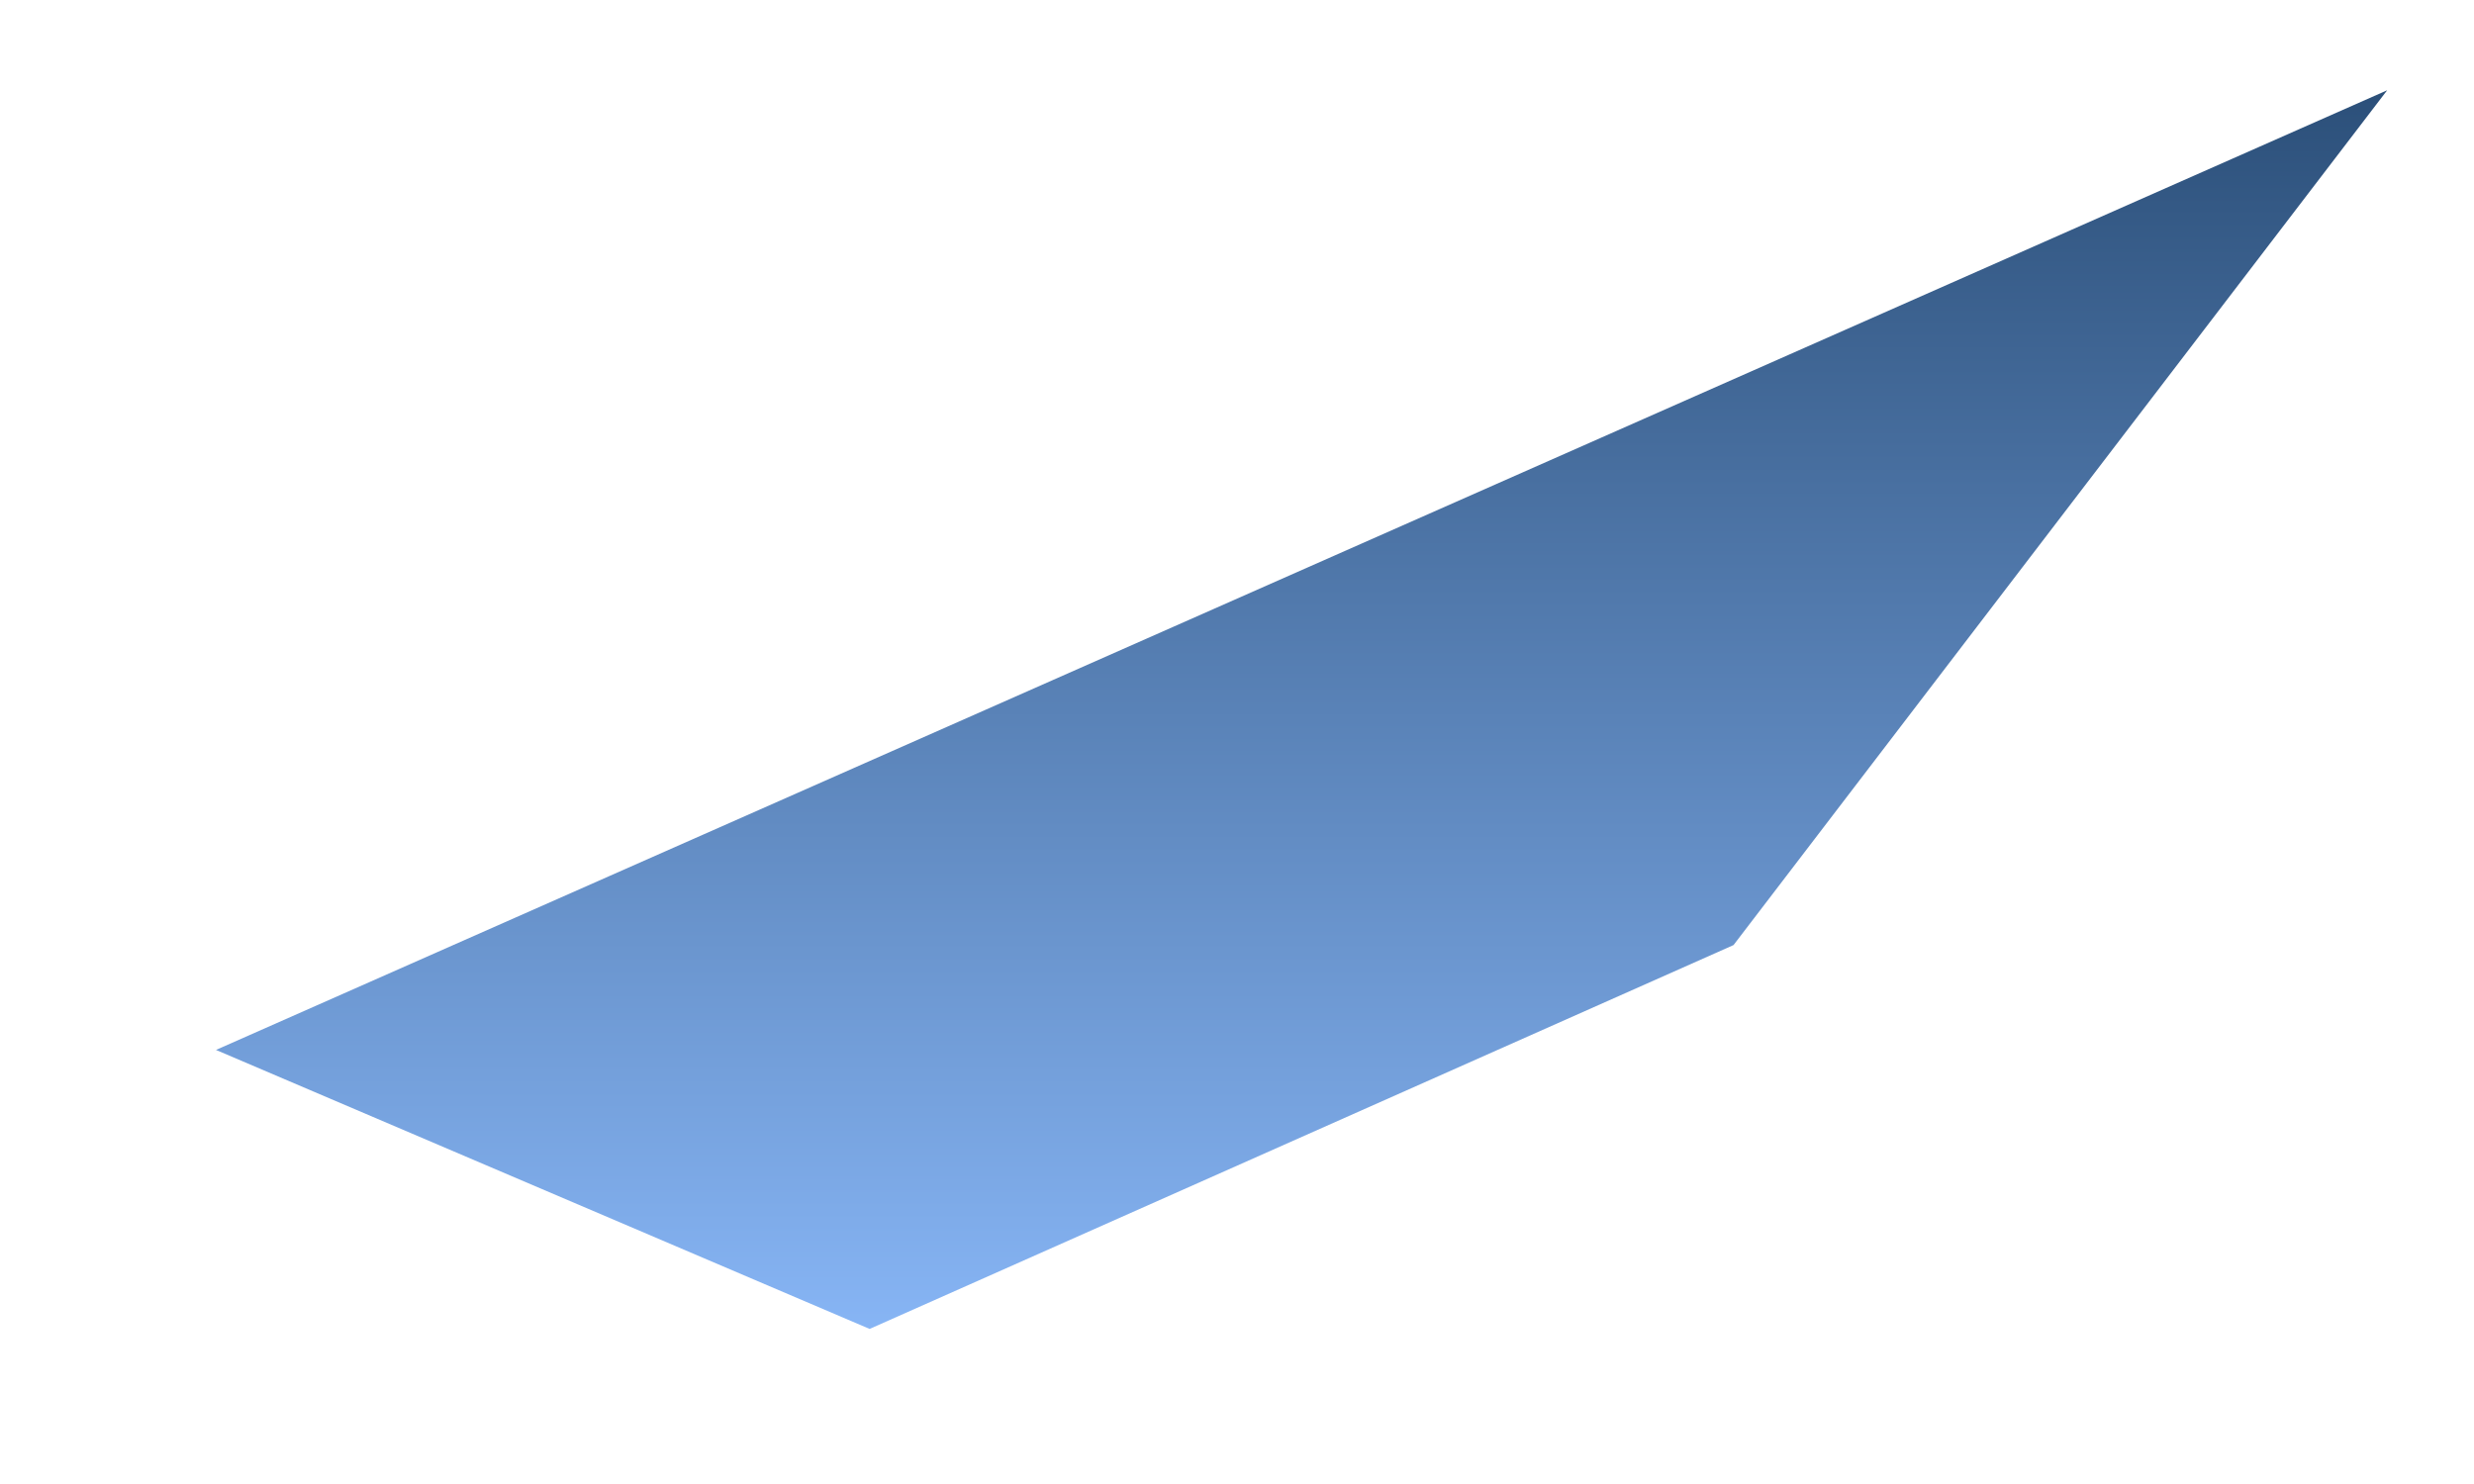 <svg width="10" height="6" viewBox="0 0 10 6" fill="none" xmlns="http://www.w3.org/2000/svg">
<path fill-rule="evenodd" clip-rule="evenodd" d="M0.873 4.245L3.515 5.373L7.007 3.821L9.649 0.365L0.873 4.245Z" fill="url(#paint0_linear_71_2855)"/>
<defs>
<linearGradient id="paint0_linear_71_2855" x1="5.302" y1="5.386" x2="5.302" y2="0.391" gradientUnits="userSpaceOnUse">
<stop stop-color="#87B5F5"/>
<stop offset="1" stop-color="#2C507A"/>
</linearGradient>
</defs>
</svg>
